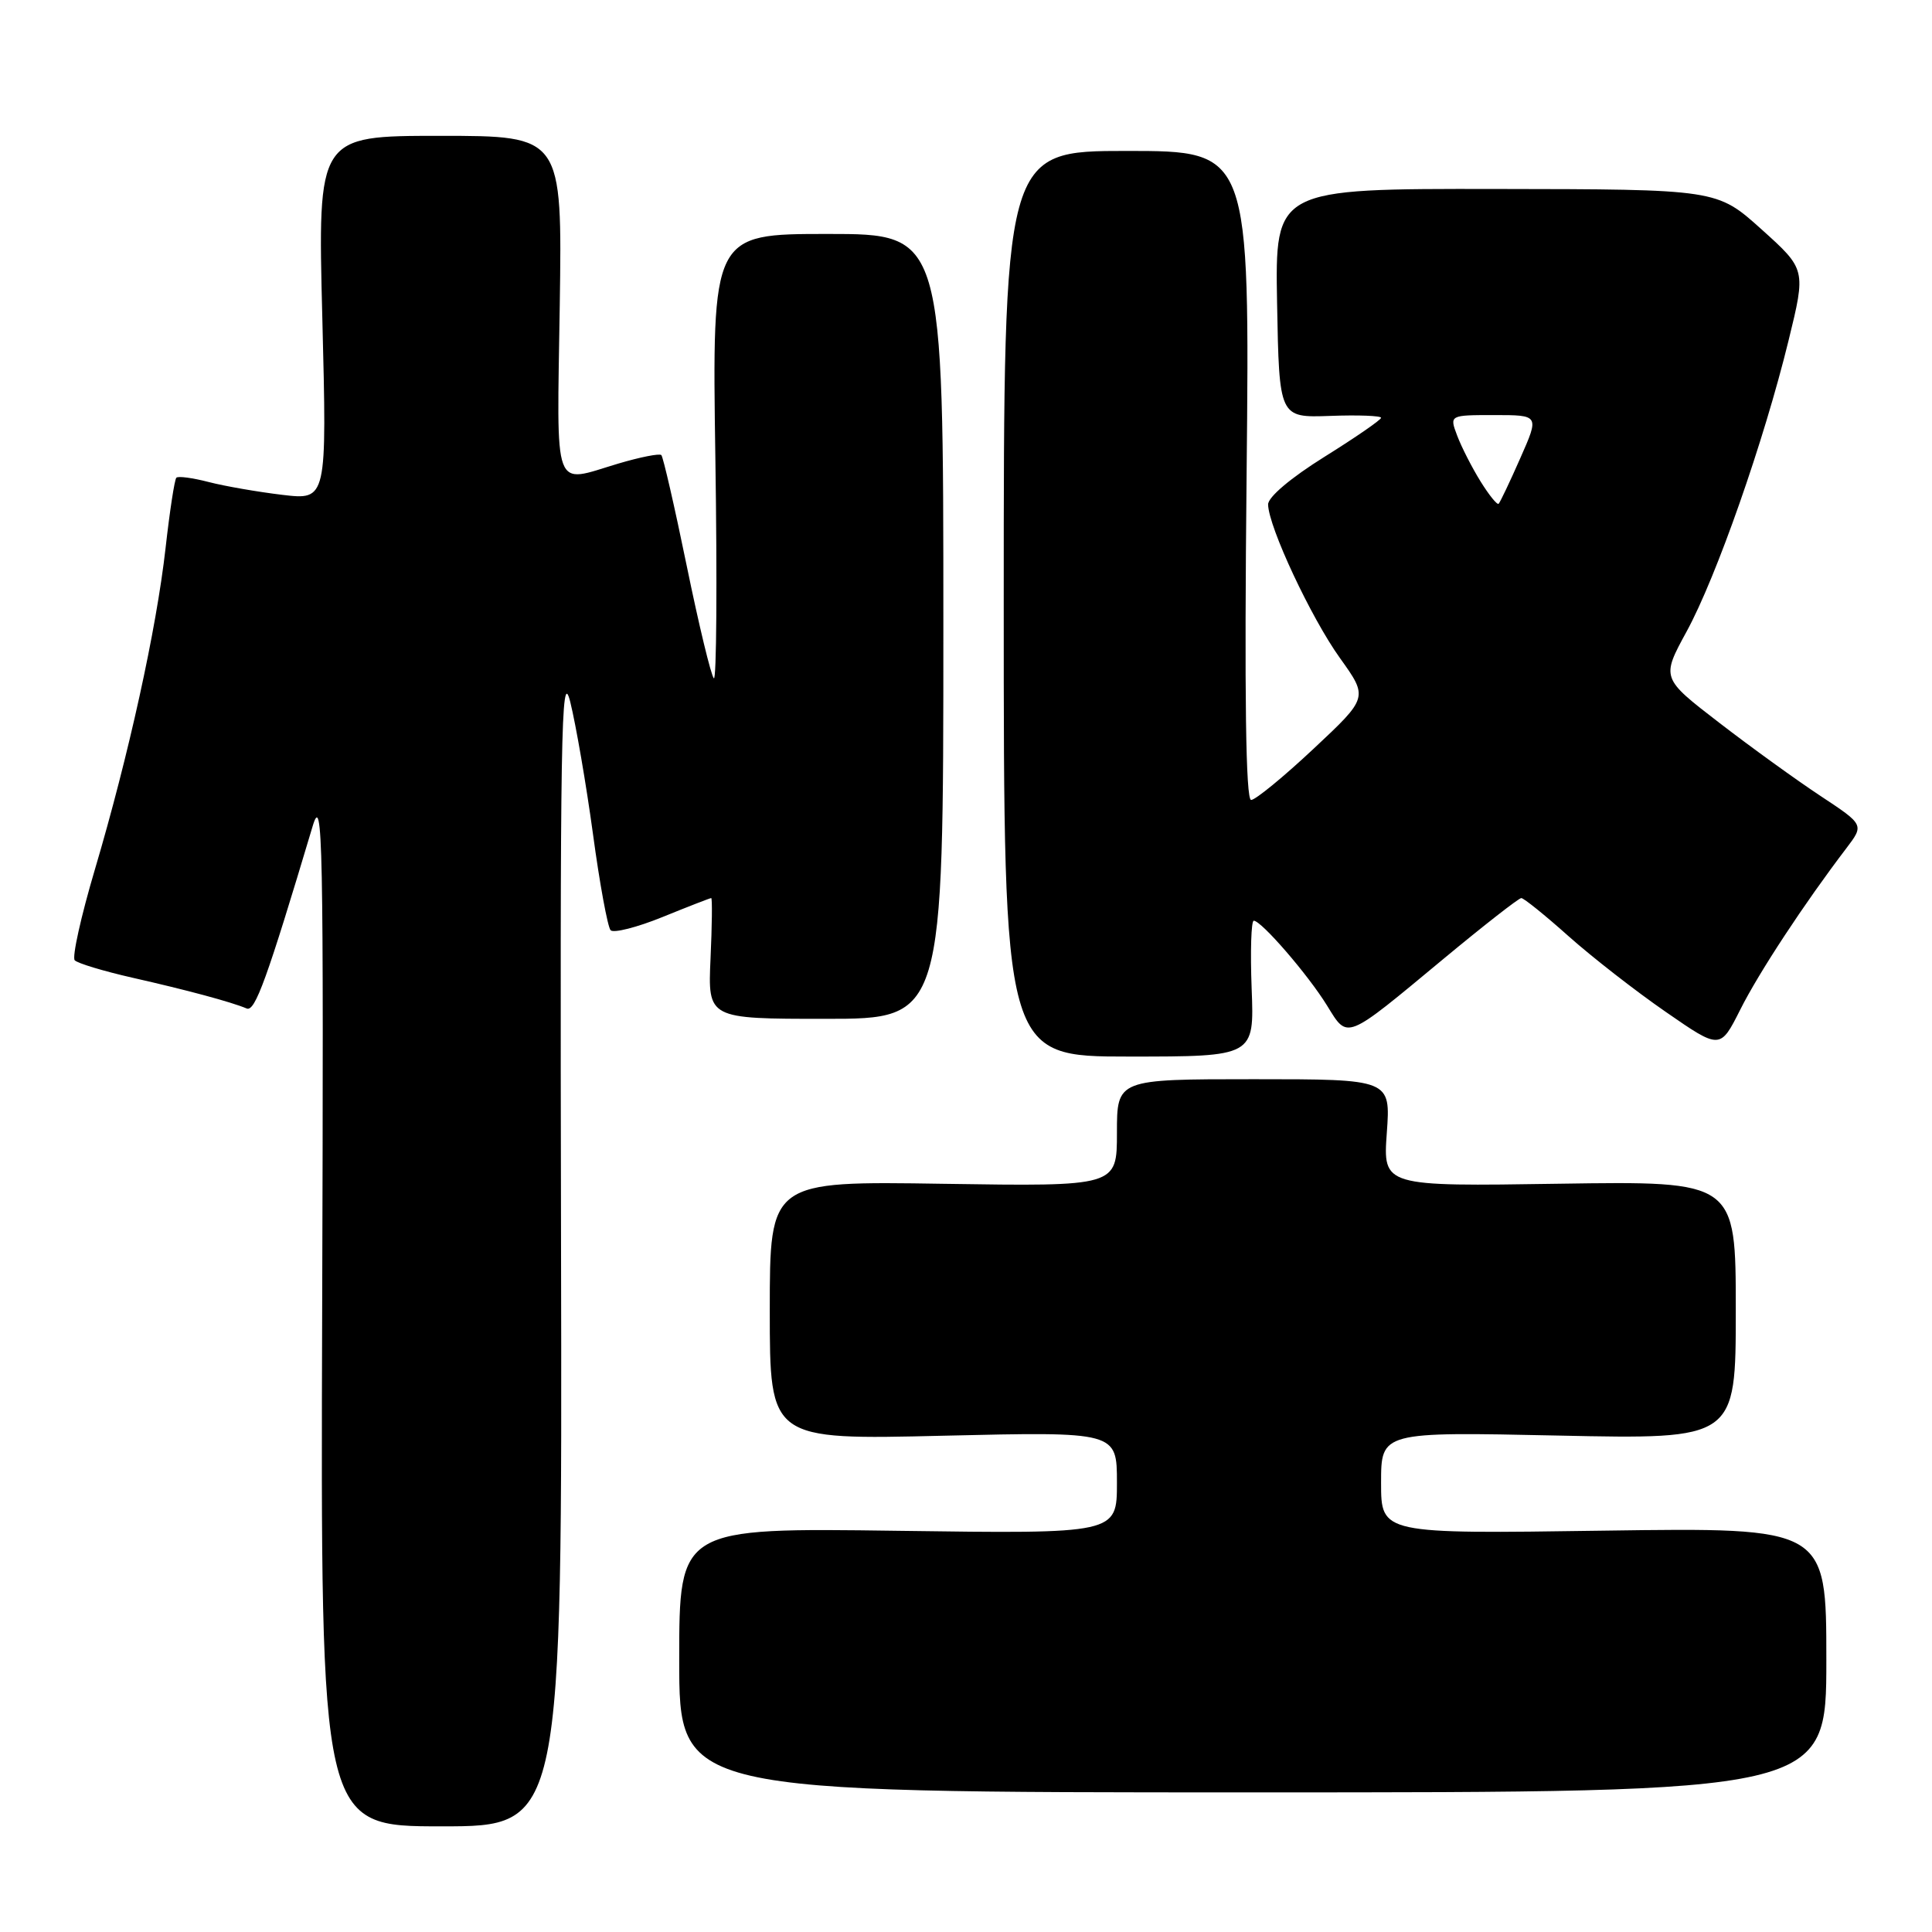 <?xml version="1.0" encoding="UTF-8" standalone="no"?>
<!DOCTYPE svg PUBLIC "-//W3C//DTD SVG 1.1//EN" "http://www.w3.org/Graphics/SVG/1.1/DTD/svg11.dtd" >
<svg xmlns="http://www.w3.org/2000/svg" xmlns:xlink="http://www.w3.org/1999/xlink" version="1.1" viewBox="0 0 256 256">
 <g >
 <path fill="currentColor"
d=" M 74.34 164.75 C 74.20 97.36 74.35 88.20 75.56 93.00 C 76.31 96.03 77.67 103.90 78.57 110.50 C 79.46 117.10 80.52 122.84 80.91 123.26 C 81.30 123.67 84.39 122.89 87.79 121.51 C 91.18 120.13 94.09 119.00 94.24 119.00 C 94.39 119.00 94.35 122.60 94.15 127.00 C 93.79 135.00 93.79 135.00 109.39 135.00 C 125.00 135.00 125.00 135.00 125.00 83.00 C 125.00 31.00 125.00 31.00 109.68 31.00 C 94.35 31.00 94.35 31.00 94.79 60.75 C 95.04 77.11 94.94 90.22 94.59 89.88 C 94.23 89.55 92.61 82.85 91.00 75.00 C 89.39 67.15 87.87 60.54 87.63 60.30 C 87.39 60.06 84.82 60.57 81.92 61.43 C 73.15 64.04 73.79 65.78 74.17 40.50 C 74.50 18.00 74.50 18.00 58.30 18.00 C 42.09 18.00 42.09 18.00 42.71 42.14 C 43.32 66.27 43.32 66.27 37.41 65.57 C 34.16 65.18 29.77 64.42 27.65 63.87 C 25.53 63.32 23.61 63.06 23.37 63.30 C 23.13 63.53 22.49 67.72 21.94 72.61 C 20.72 83.43 17.05 100.09 12.57 115.22 C 10.73 121.42 9.53 126.83 9.90 127.24 C 10.27 127.64 13.71 128.68 17.54 129.55 C 24.75 131.18 30.63 132.76 32.69 133.63 C 33.80 134.09 35.37 129.74 41.42 109.50 C 42.77 104.97 42.89 110.91 42.69 173.25 C 42.47 242.00 42.47 242.00 58.49 242.00 C 74.50 242.00 74.50 242.00 74.34 164.75 Z  M 242.00 219.95 C 242.00 202.40 242.00 202.40 212.50 202.82 C 183.00 203.25 183.00 203.25 183.00 196.48 C 183.00 189.72 183.00 189.72 206.50 190.22 C 230.00 190.72 230.00 190.72 230.00 173.61 C 230.00 156.50 230.00 156.50 206.63 156.85 C 183.25 157.21 183.25 157.21 183.76 150.10 C 184.27 143.00 184.27 143.00 166.13 143.00 C 148.00 143.00 148.00 143.00 148.00 150.11 C 148.00 157.21 148.00 157.21 125.00 156.86 C 102.00 156.50 102.00 156.50 102.00 173.64 C 102.00 190.79 102.00 190.79 125.00 190.24 C 148.00 189.70 148.00 189.70 148.00 196.47 C 148.00 203.24 148.00 203.24 119.00 202.84 C 90.00 202.44 90.00 202.44 90.00 219.97 C 90.00 237.50 90.00 237.50 166.00 237.50 C 242.00 237.50 242.00 237.50 242.00 219.95 Z  M 165.85 131.00 C 165.66 126.05 165.79 122.00 166.13 122.00 C 167.14 122.00 173.32 129.15 175.84 133.24 C 178.63 137.76 178.15 137.95 191.24 127.08 C 196.59 122.64 201.25 119.00 201.58 119.00 C 201.91 119.00 204.73 121.27 207.84 124.05 C 210.95 126.82 216.75 131.34 220.72 134.08 C 227.93 139.07 227.93 139.07 230.59 133.79 C 233.06 128.86 239.13 119.64 244.65 112.40 C 247.01 109.29 247.01 109.29 241.26 105.49 C 238.09 103.40 232.04 99.03 227.81 95.77 C 220.12 89.85 220.12 89.85 223.49 83.67 C 227.43 76.45 233.73 58.47 237.00 45.09 C 239.30 35.69 239.30 35.69 233.40 30.38 C 227.50 25.08 227.50 25.08 198.22 25.04 C 168.95 25.00 168.95 25.00 169.22 40.18 C 169.50 55.35 169.50 55.35 176.25 55.11 C 179.96 54.97 183.00 55.09 183.00 55.36 C 183.00 55.63 179.62 57.96 175.50 60.53 C 171.03 63.32 168.01 65.87 168.03 66.85 C 168.08 69.81 173.73 81.88 177.56 87.21 C 181.30 92.43 181.30 92.43 174.06 99.21 C 170.07 102.95 166.35 106.00 165.78 106.00 C 165.07 106.00 164.88 92.23 165.18 63.00 C 165.61 20.00 165.61 20.00 149.31 20.00 C 133.00 20.00 133.00 20.00 133.00 80.00 C 133.00 140.00 133.00 140.00 149.60 140.00 C 166.20 140.00 166.20 140.00 165.85 131.00 Z  M 196.18 63.79 C 195.05 61.97 193.66 59.25 193.09 57.74 C 192.05 55.00 192.05 55.00 198.01 55.00 C 203.97 55.00 203.97 55.00 201.45 60.70 C 200.07 63.84 198.77 66.56 198.58 66.75 C 198.39 66.95 197.31 65.61 196.18 63.79 Z "/>
</g>
</svg>